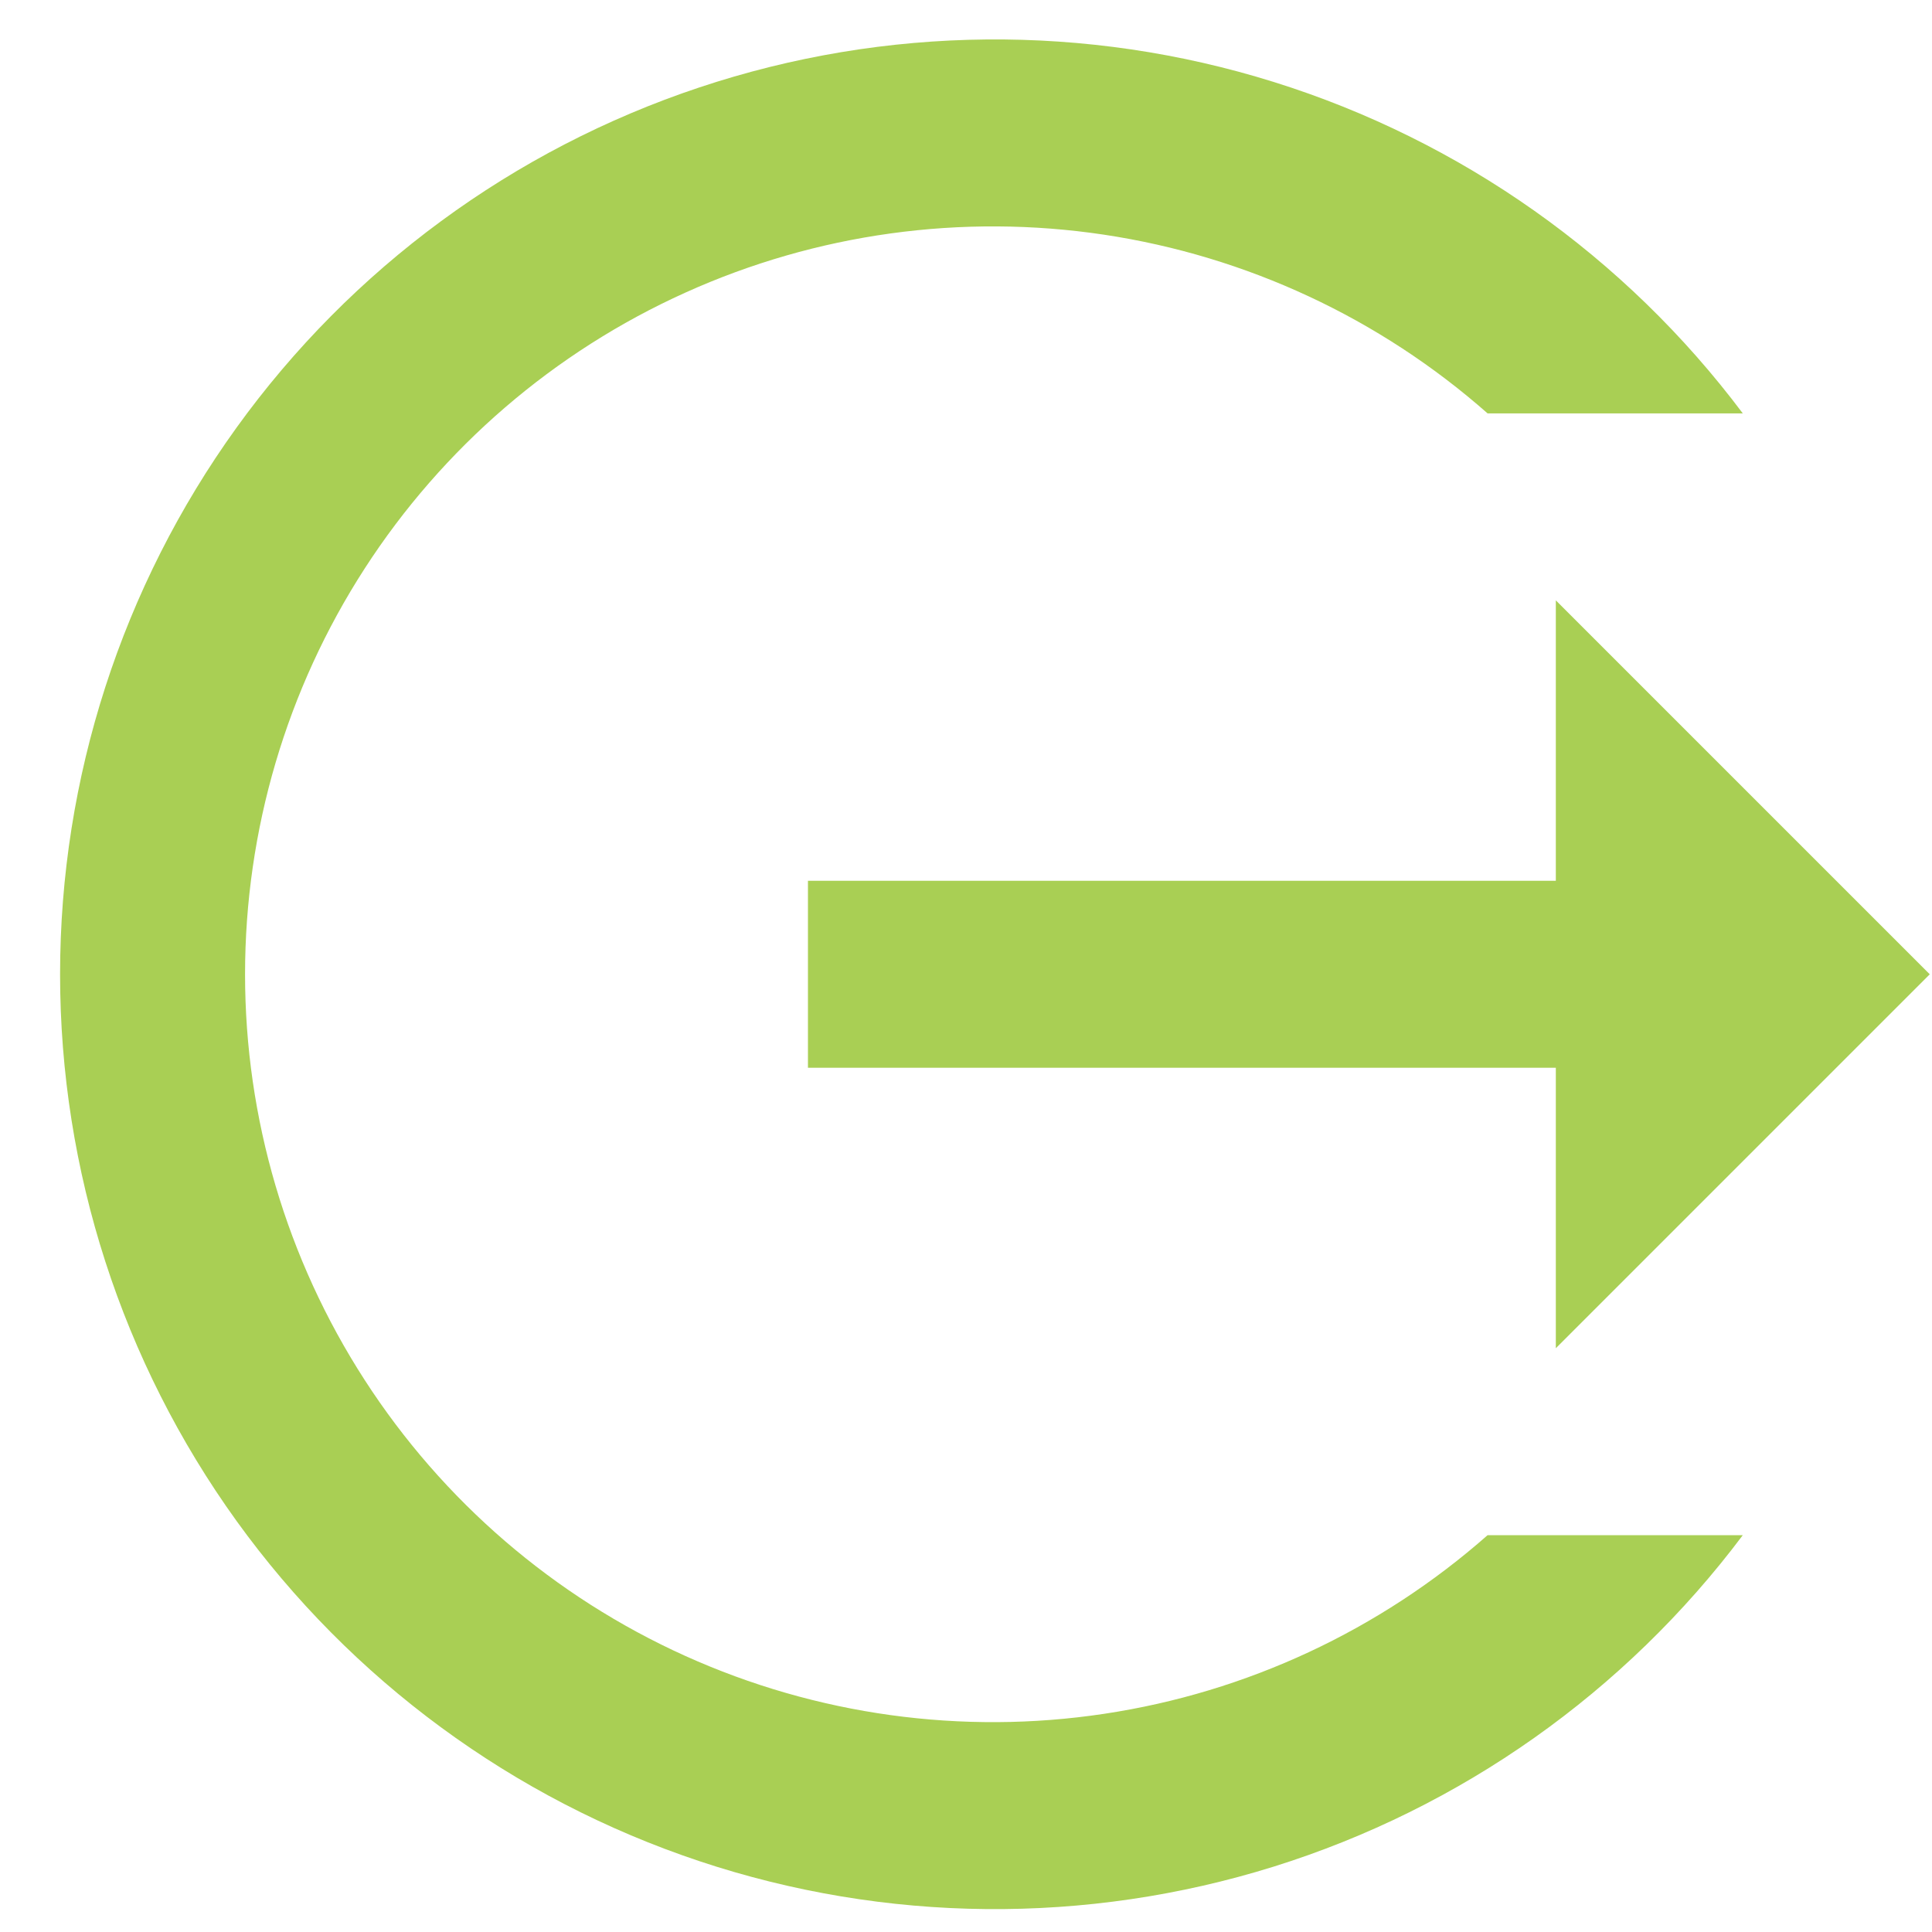 <svg width="31" height="31" viewBox="0 0 31 31" fill="none" xmlns="http://www.w3.org/2000/svg">
<g id="Exit">
<path id="Exit_2" d="M30.964 15.633L24.964 9.633V14.133H12.964V17.133H24.964V21.633M27.964 24.633C26.075 27.151 23.442 29.012 20.437 29.951C17.432 30.889 14.207 30.859 11.221 29.863C8.234 28.867 5.636 26.957 3.795 24.404C1.955 21.849 0.964 18.781 0.964 15.633C0.964 12.485 1.955 9.416 3.795 6.862C5.636 4.308 8.234 2.398 11.221 1.403C14.207 0.407 17.432 0.376 20.437 1.315C23.442 2.254 26.075 4.114 27.964 6.633H23.869C22.137 5.105 20.001 4.11 17.717 3.766C15.434 3.423 13.1 3.745 10.995 4.696C8.89 5.646 7.104 7.183 5.851 9.123C4.598 11.063 3.932 13.323 3.932 15.633C3.932 17.942 4.598 20.203 5.851 22.142C7.104 24.083 8.89 25.62 10.995 26.57C13.1 27.52 15.434 27.843 17.717 27.499C20.001 27.156 22.137 26.16 23.869 24.633H27.964Z" fill="#A9CF54"/>
</g>
</svg>
